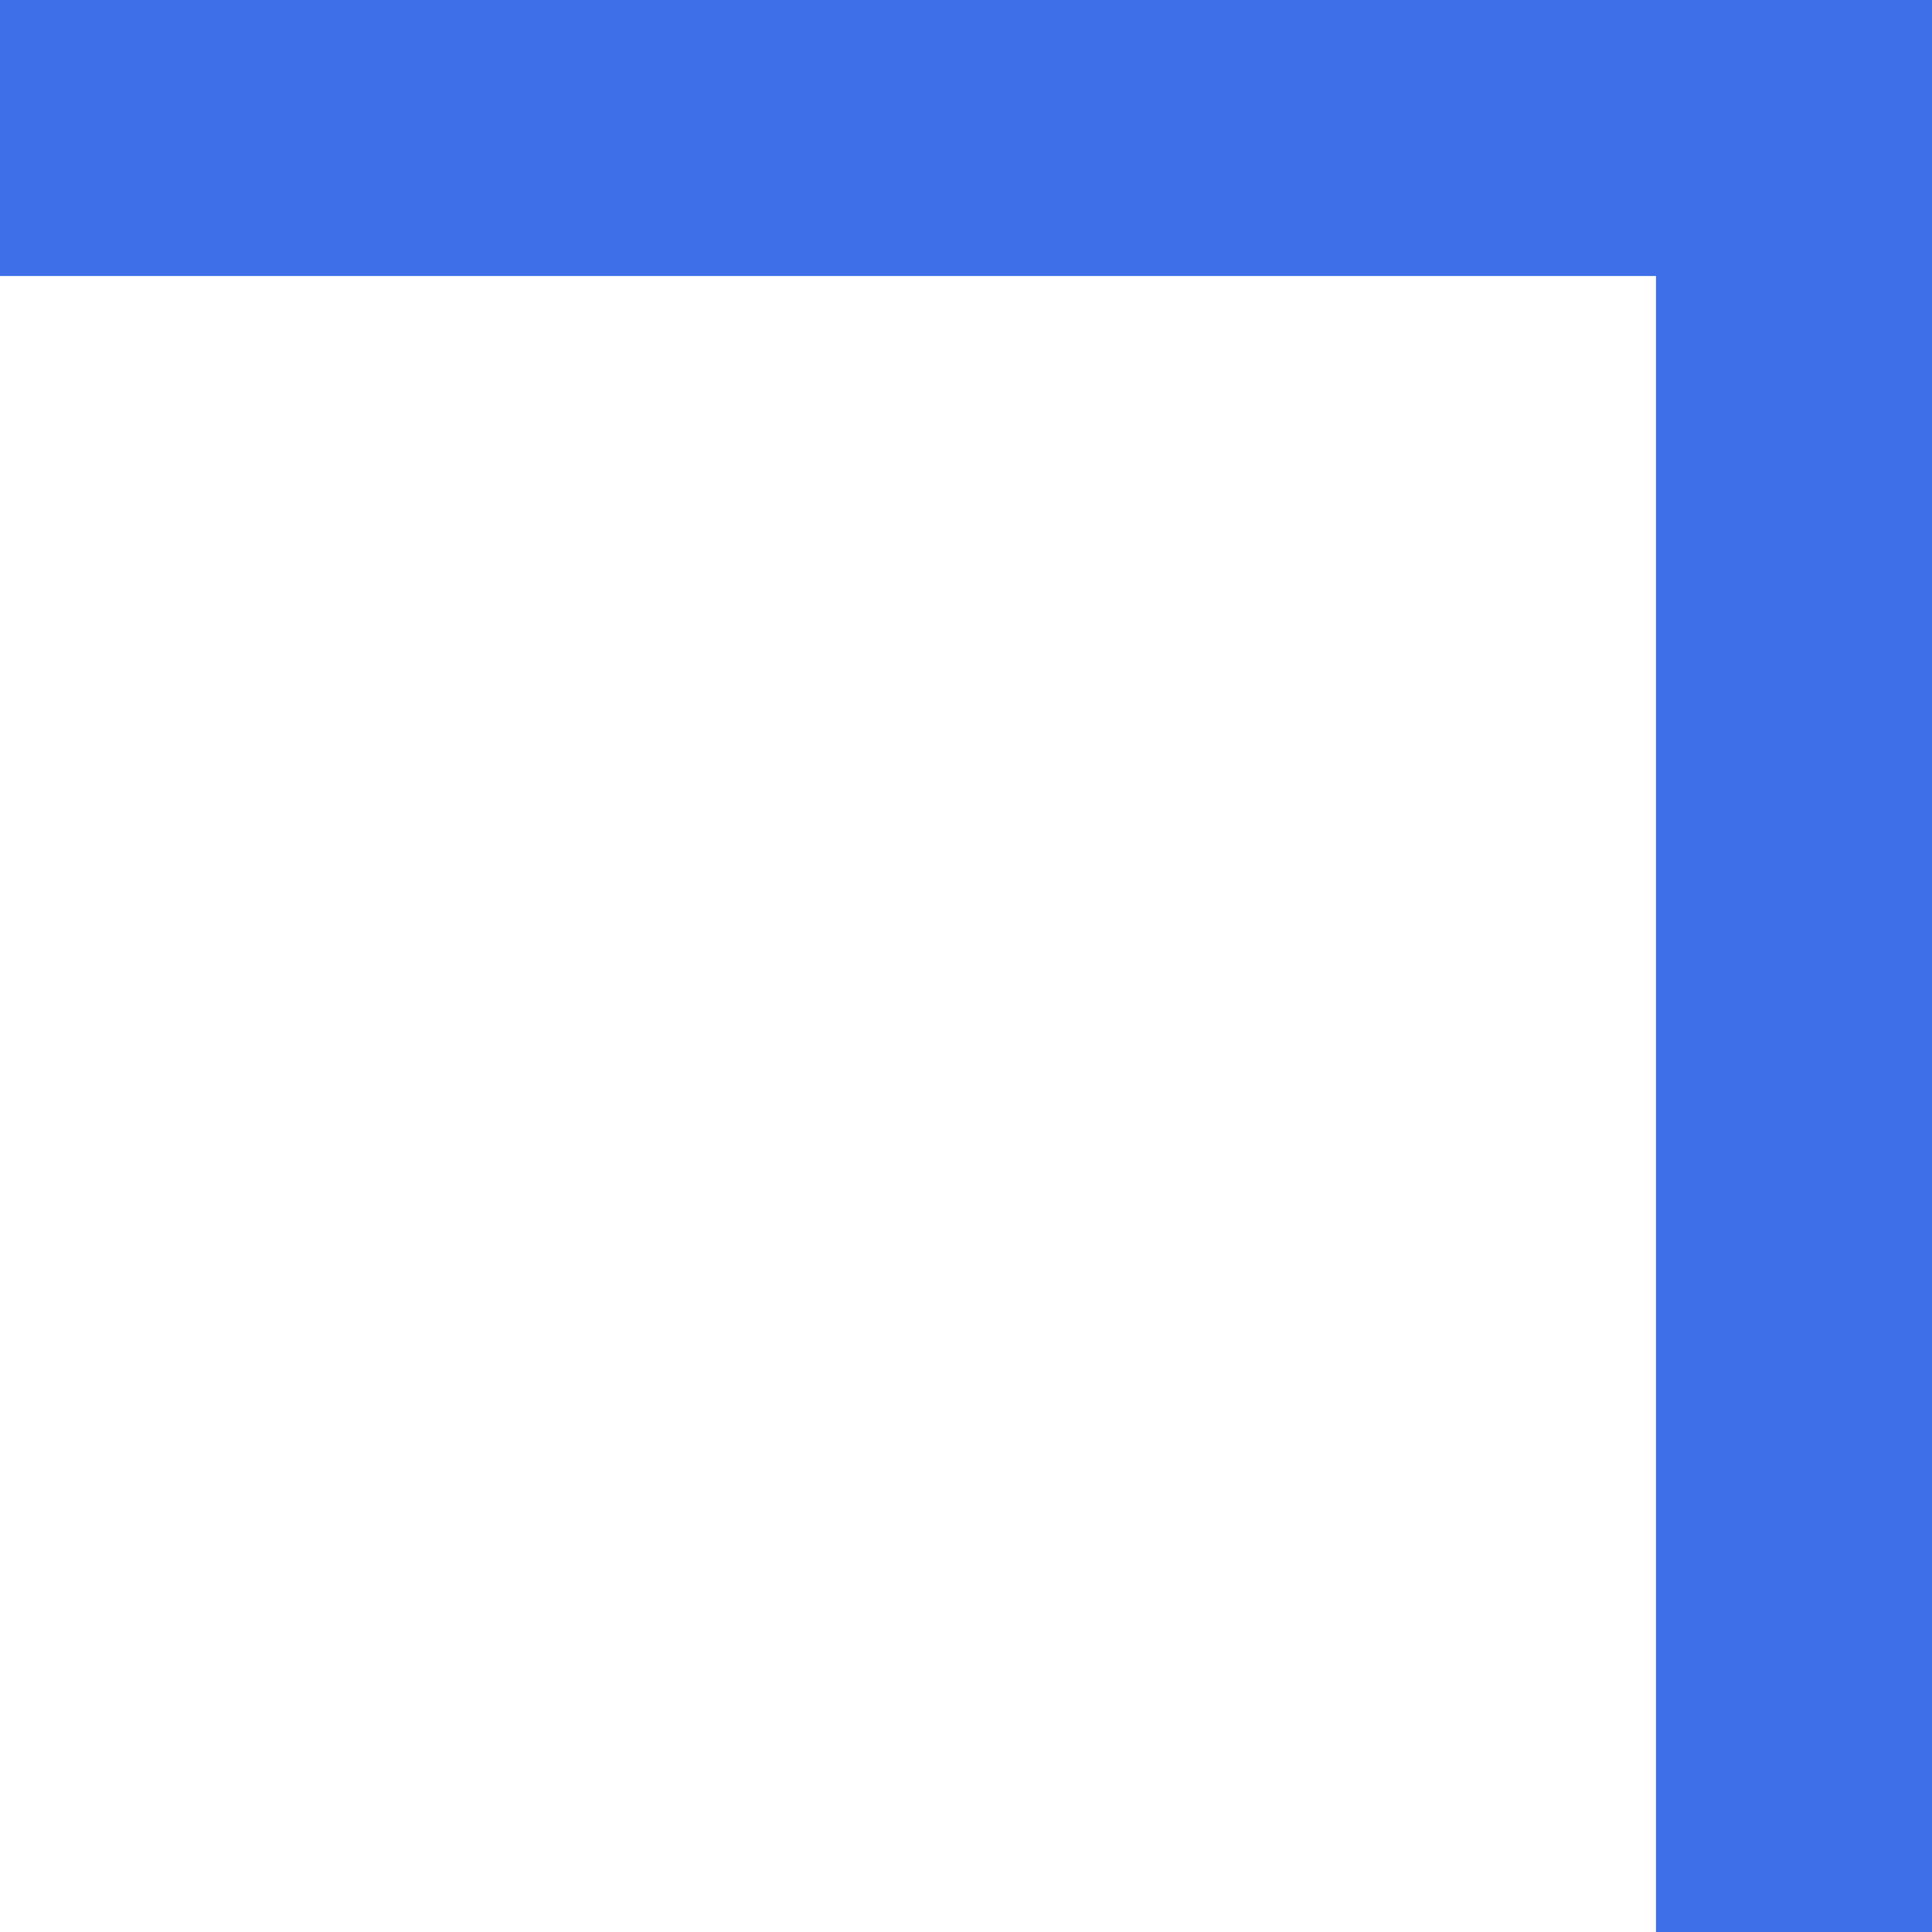 <svg 
 xmlns="http://www.w3.org/2000/svg"
 xmlns:xlink="http://www.w3.org/1999/xlink"
 width="14px" height="14px">
<path fill-rule="evenodd"  fill="rgb(62, 110, 232)"
 d="M12.000,14.000 L14.000,14.000 L14.000,1.000 L14.000,-0.000 L13.000,-0.000 L0.000,-0.000 L0.000,2.000 L12.000,2.000 L12.000,14.000 Z"/>
</svg>
